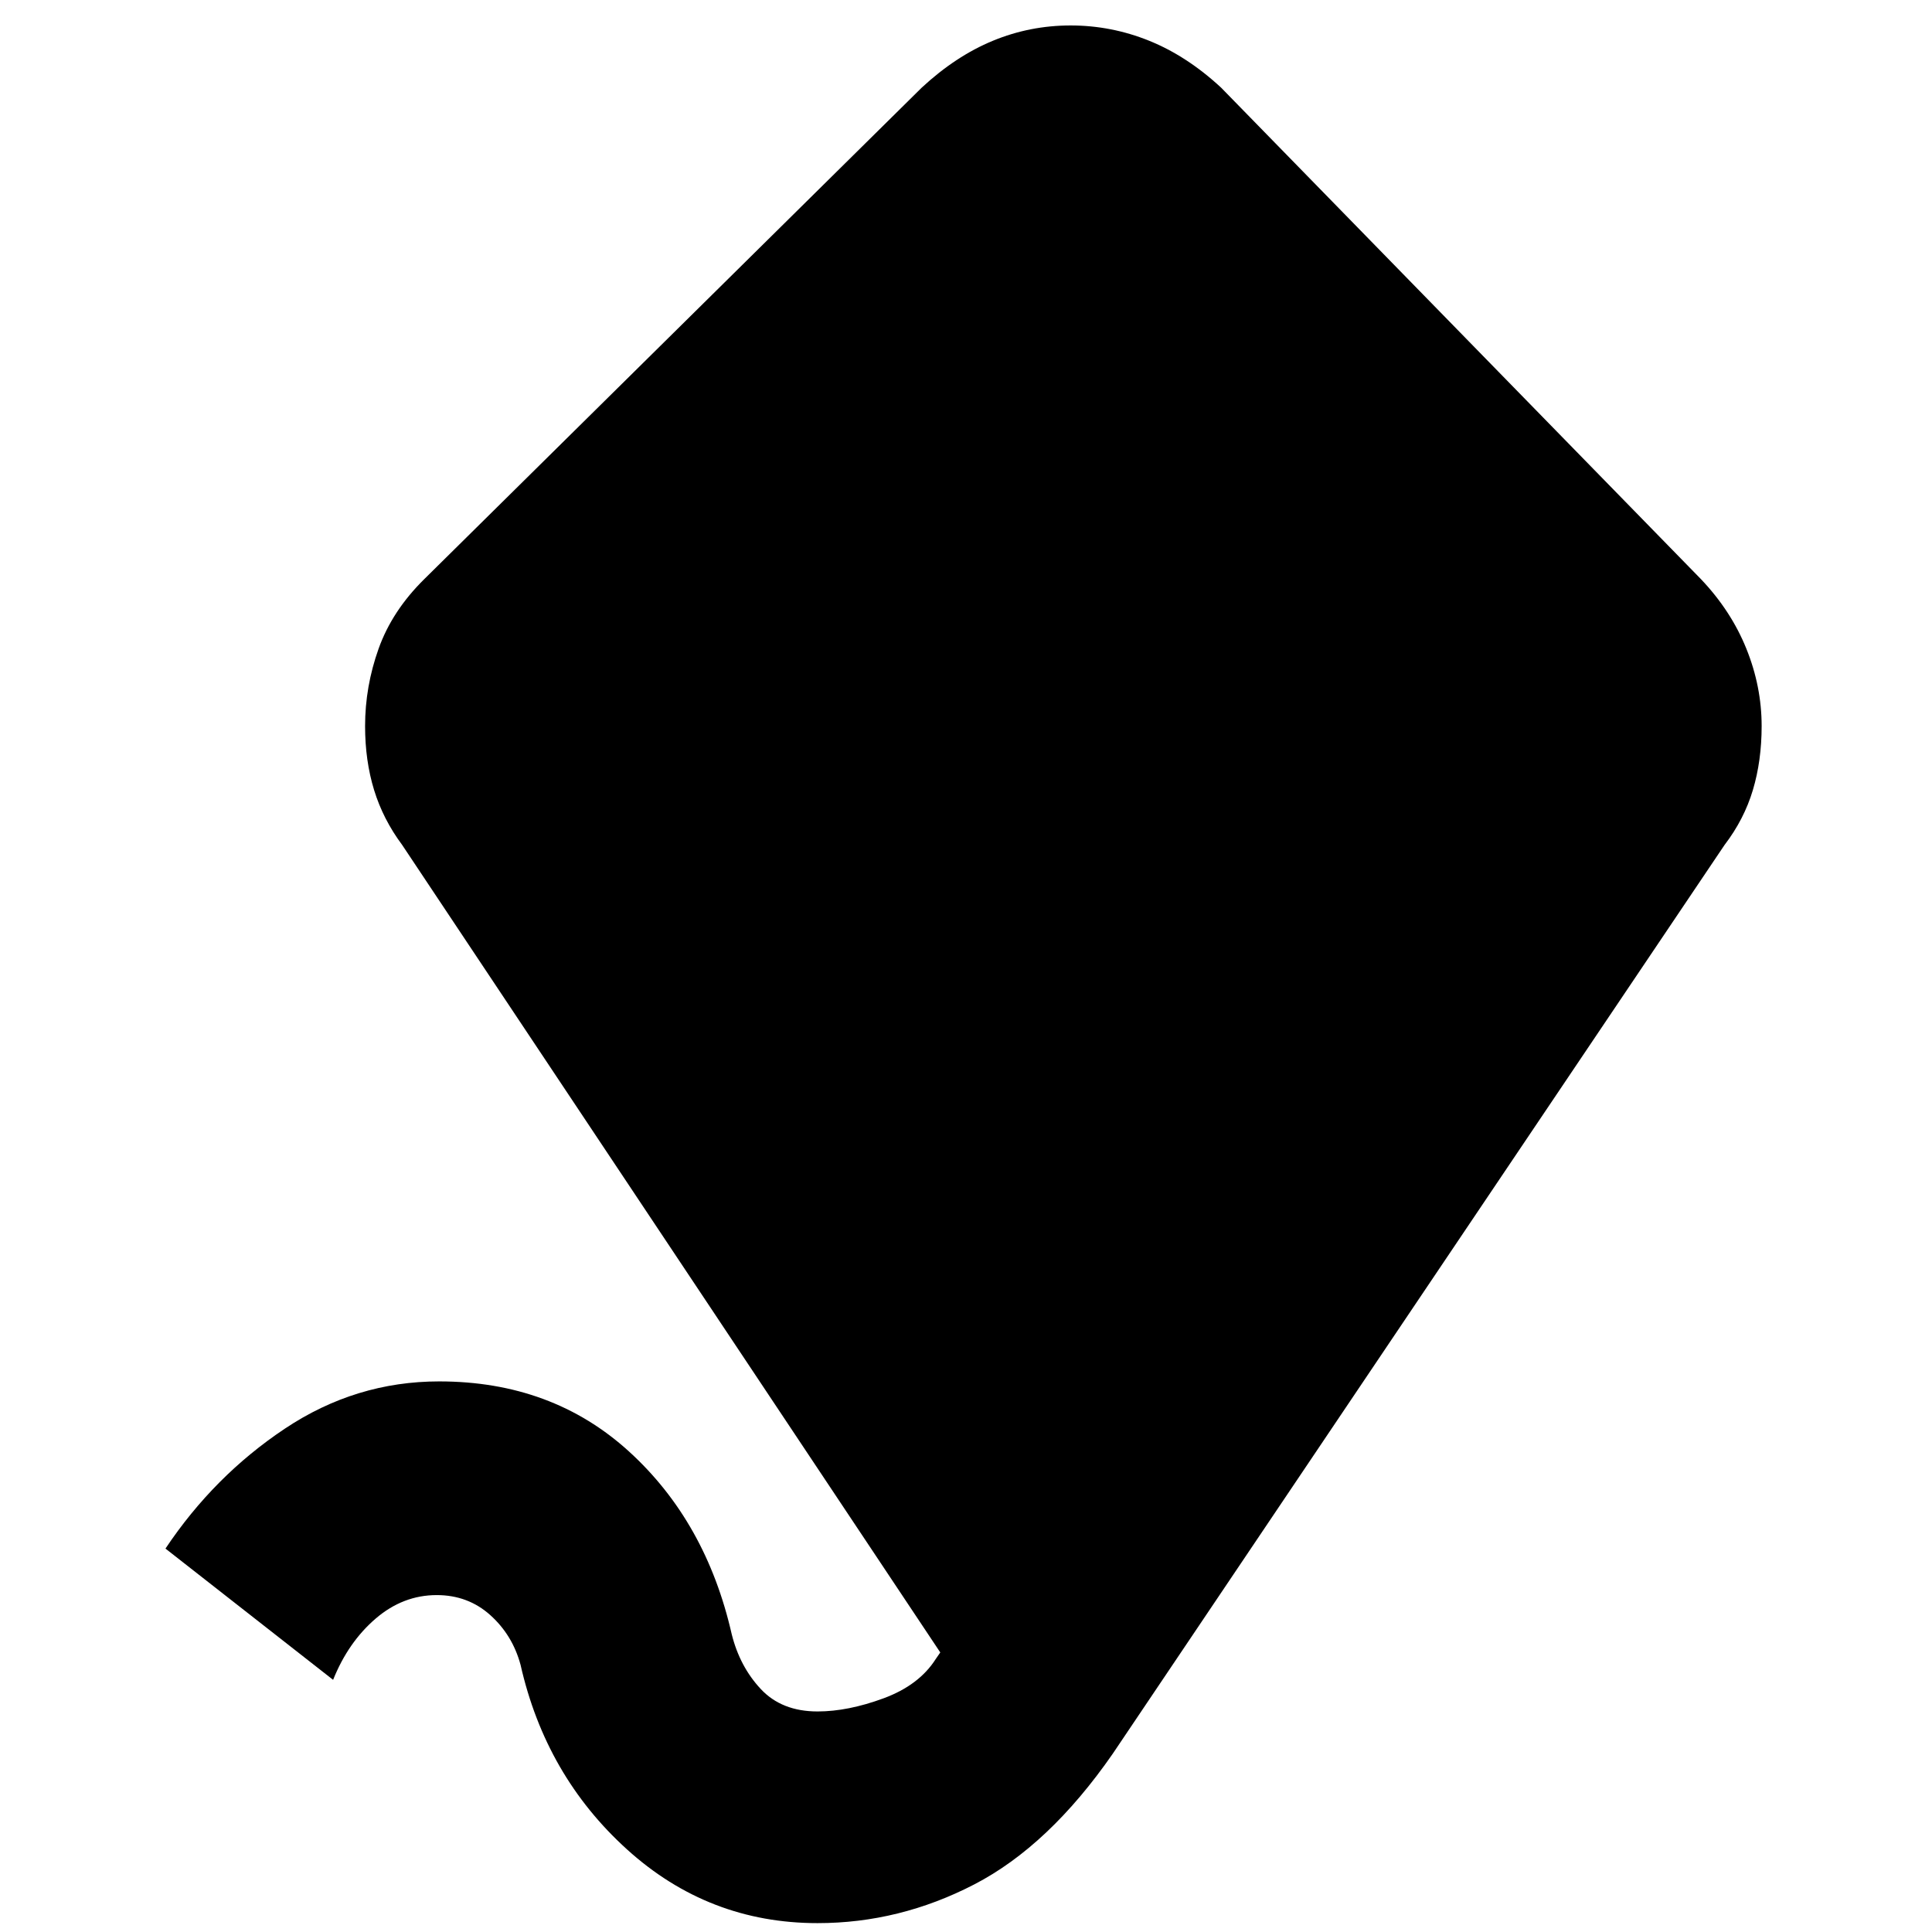 <svg xmlns="http://www.w3.org/2000/svg" height="20" viewBox="0 -960 960 960" width="20"><path d="M406.24-4.41q-54.2 0-94.65-36.6-40.46-36.6-52.94-91.79-4-14.77-15.06-24.69-11.07-9.92-26.59-9.92-16.76 0-30.38 11.71-13.62 11.72-21.1 30.4l-83.3-65.22q24.15-36.15 59.35-59.61 35.19-23.46 76.67-23.46 56.11 0 94.37 34.88 38.26 34.88 50.98 90.75 4 16.05 14.42 27.21t28.23 11.16q15.09 0 32.77-6.52 17.69-6.52 25.97-19.56l2.24-3.24-267.37-401.22q-9.48-12.72-13.96-27.29-4.48-14.58-4.48-31.78 0-19.67 6.72-38.48 6.72-18.82 22.67-34.54l247.18-244.21q16.95-15.72 35.39-23.32 18.43-7.6 38.63-7.6 20.2 0 39.01 7.6 18.82 7.6 35.77 23.32L845.2-672.22q14.95 15.72 22.55 34.54 7.6 18.81 7.6 38.48 0 17.2-4.36 31.78-4.36 14.57-14.08 27.29l-304 451.56q-31.71 45.72-68.83 64.94T406.24-4.41Z"/></svg>